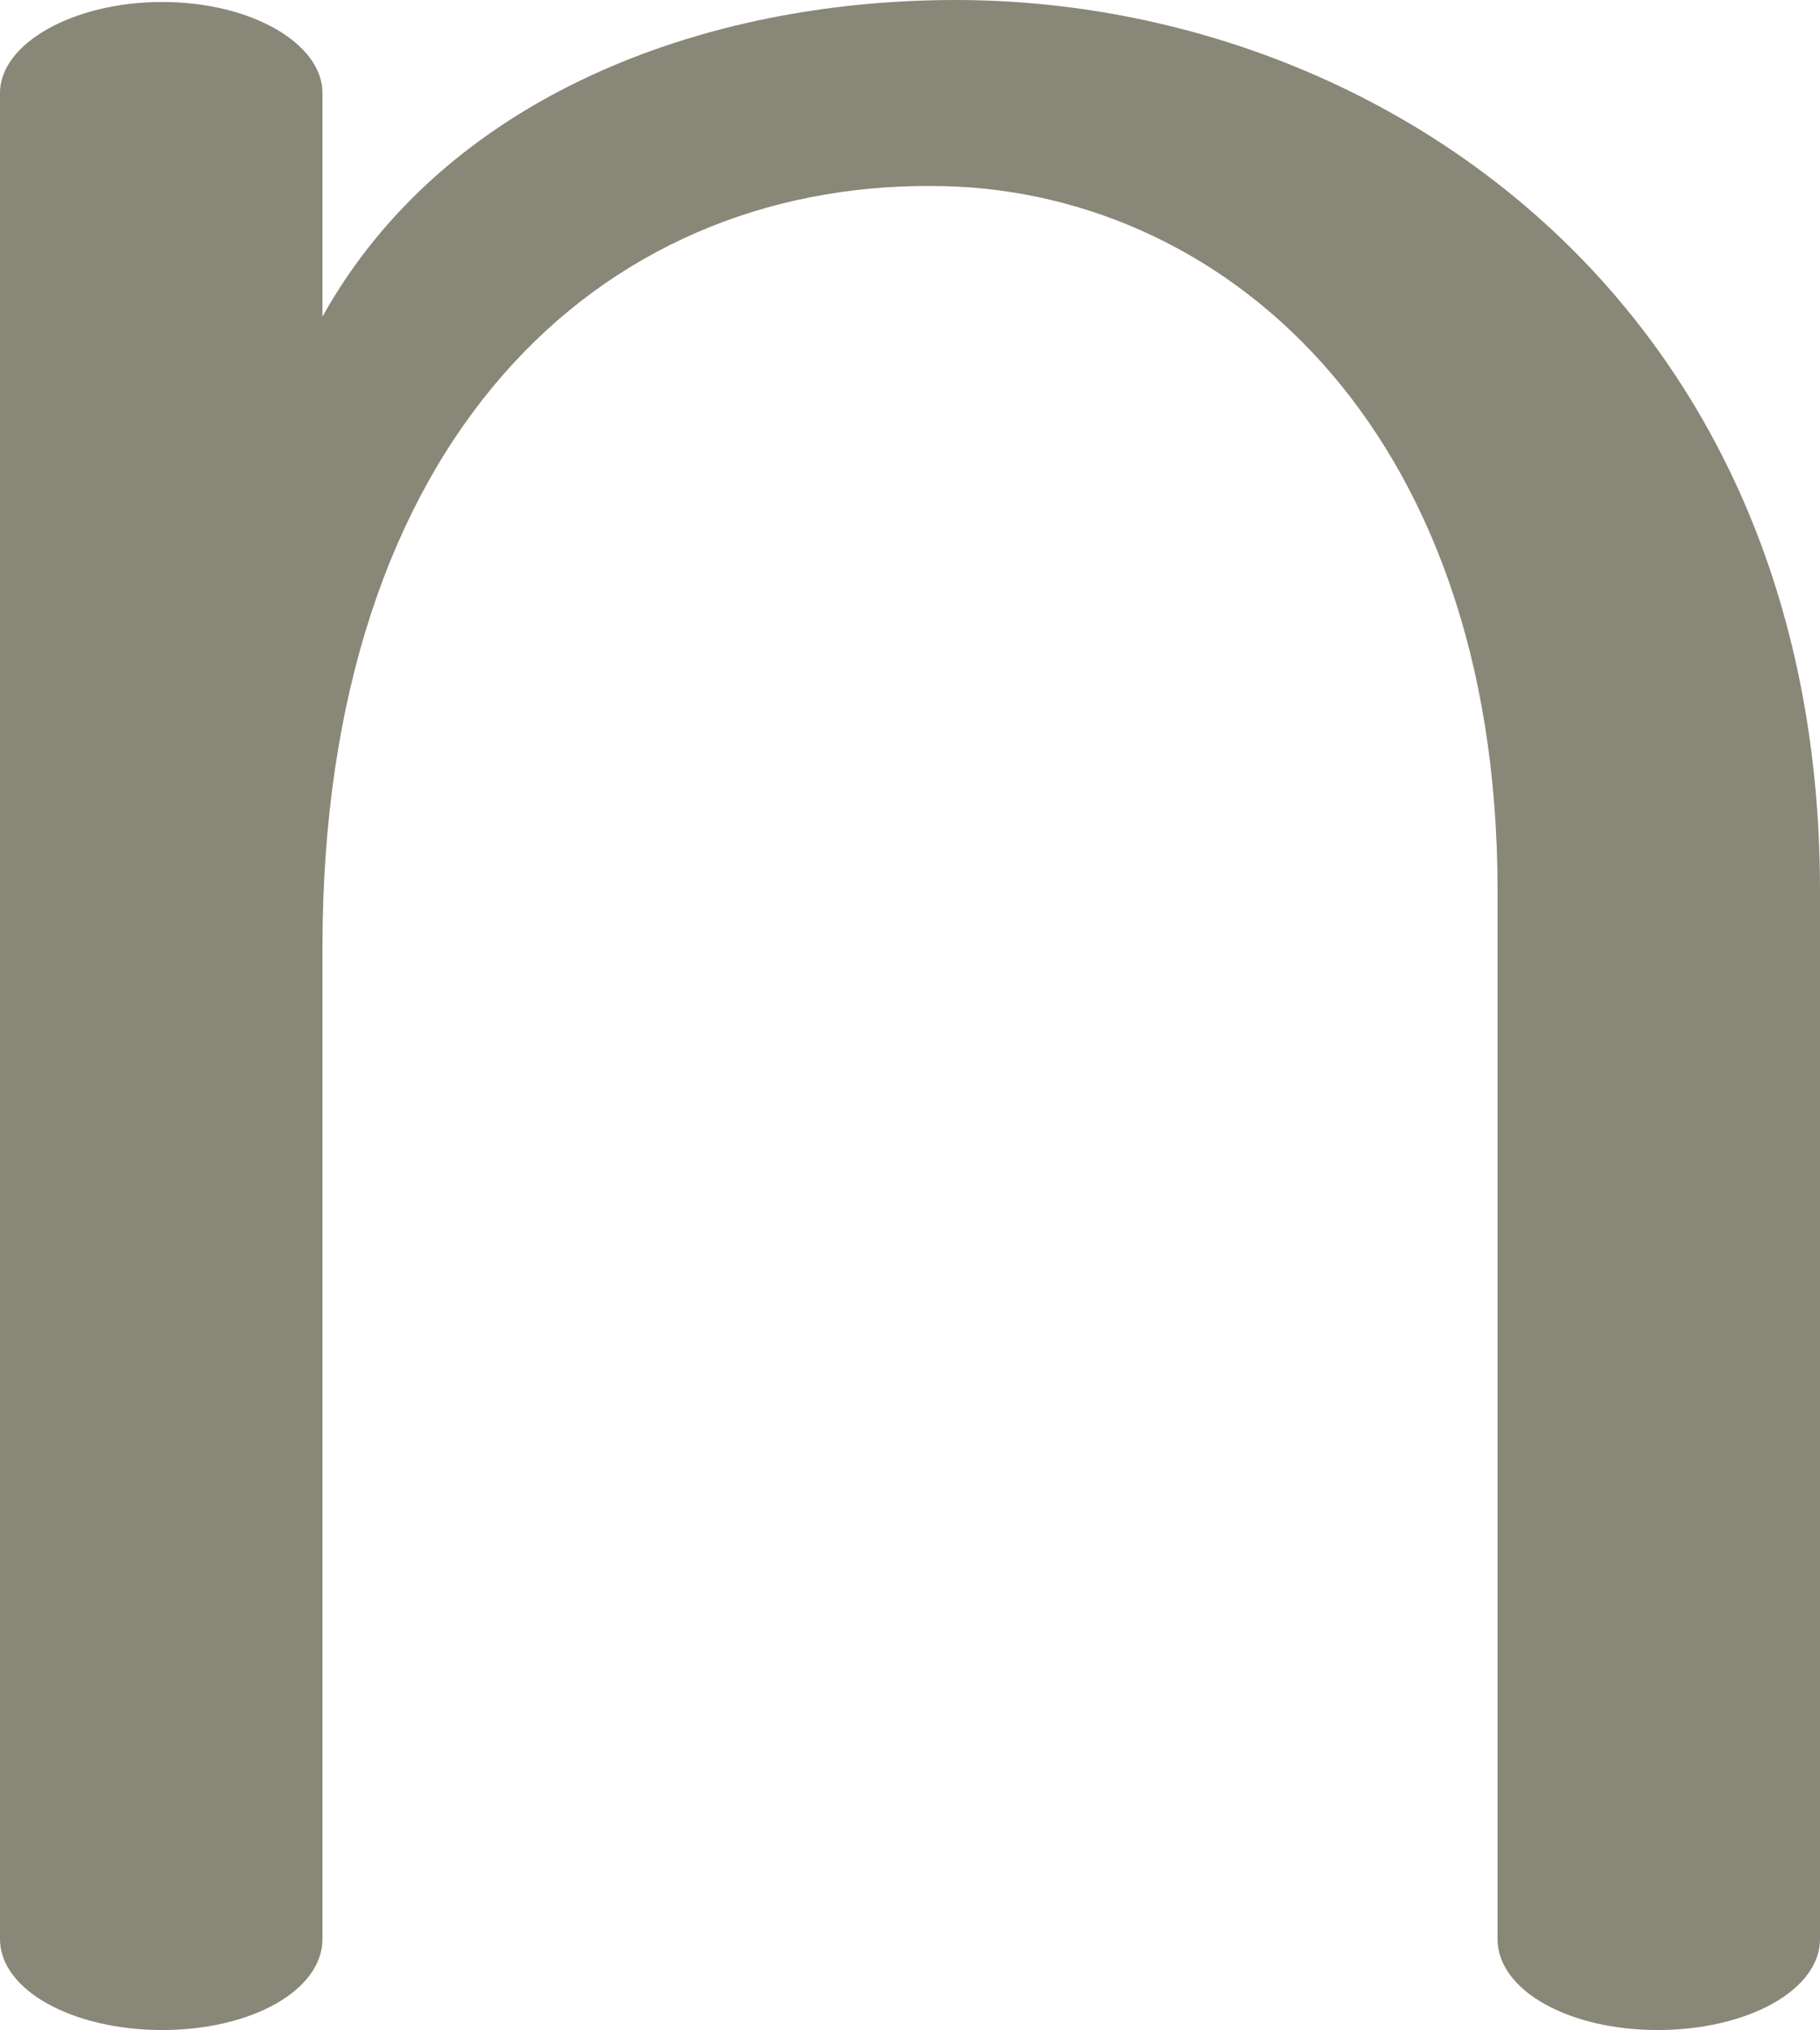 <?xml version="1.0" encoding="UTF-8"?>
<!DOCTYPE svg PUBLIC "-//W3C//DTD SVG 1.1//EN" "http://www.w3.org/Graphics/SVG/1.1/DTD/svg11.dtd">
<!-- Creator: CorelDRAW X8 -->
<svg xmlns="http://www.w3.org/2000/svg" xml:space="preserve" width="920px" height="1026px" version="1.1" style="shape-rendering:geometricPrecision; text-rendering:geometricPrecision; image-rendering:optimizeQuality; fill-rule:evenodd; clip-rule:evenodd"
viewBox="0 0 920 1026"
 xmlns:xlink="http://www.w3.org/1999/xlink">
 <defs>
  <style type="text/css">
   <![CDATA[
    .fil0 {fill:#898778;fill-rule:nonzero}
   ]]>
  </style>
 </defs>
 <g id="Layer_x0020_1">
  <path class="fil0" d="M0 47c0,-25 37,-46 82,-46 45,0 81,21 81,46l0 113c62,-111 192,-160 320,-160 213,0 437,152 437,450l0 530c0,26 -37,46 -82,46 -45,0 -81,-20 -81,-46l0 -530c0,-237 -142,-356 -286,-356 -168,-1 -308,128 -308,385l0 501c0,26 -36,46 -81,46 -45,0 -82,-20 -82,-46l0 -933z"/>
 </g>
</svg>
